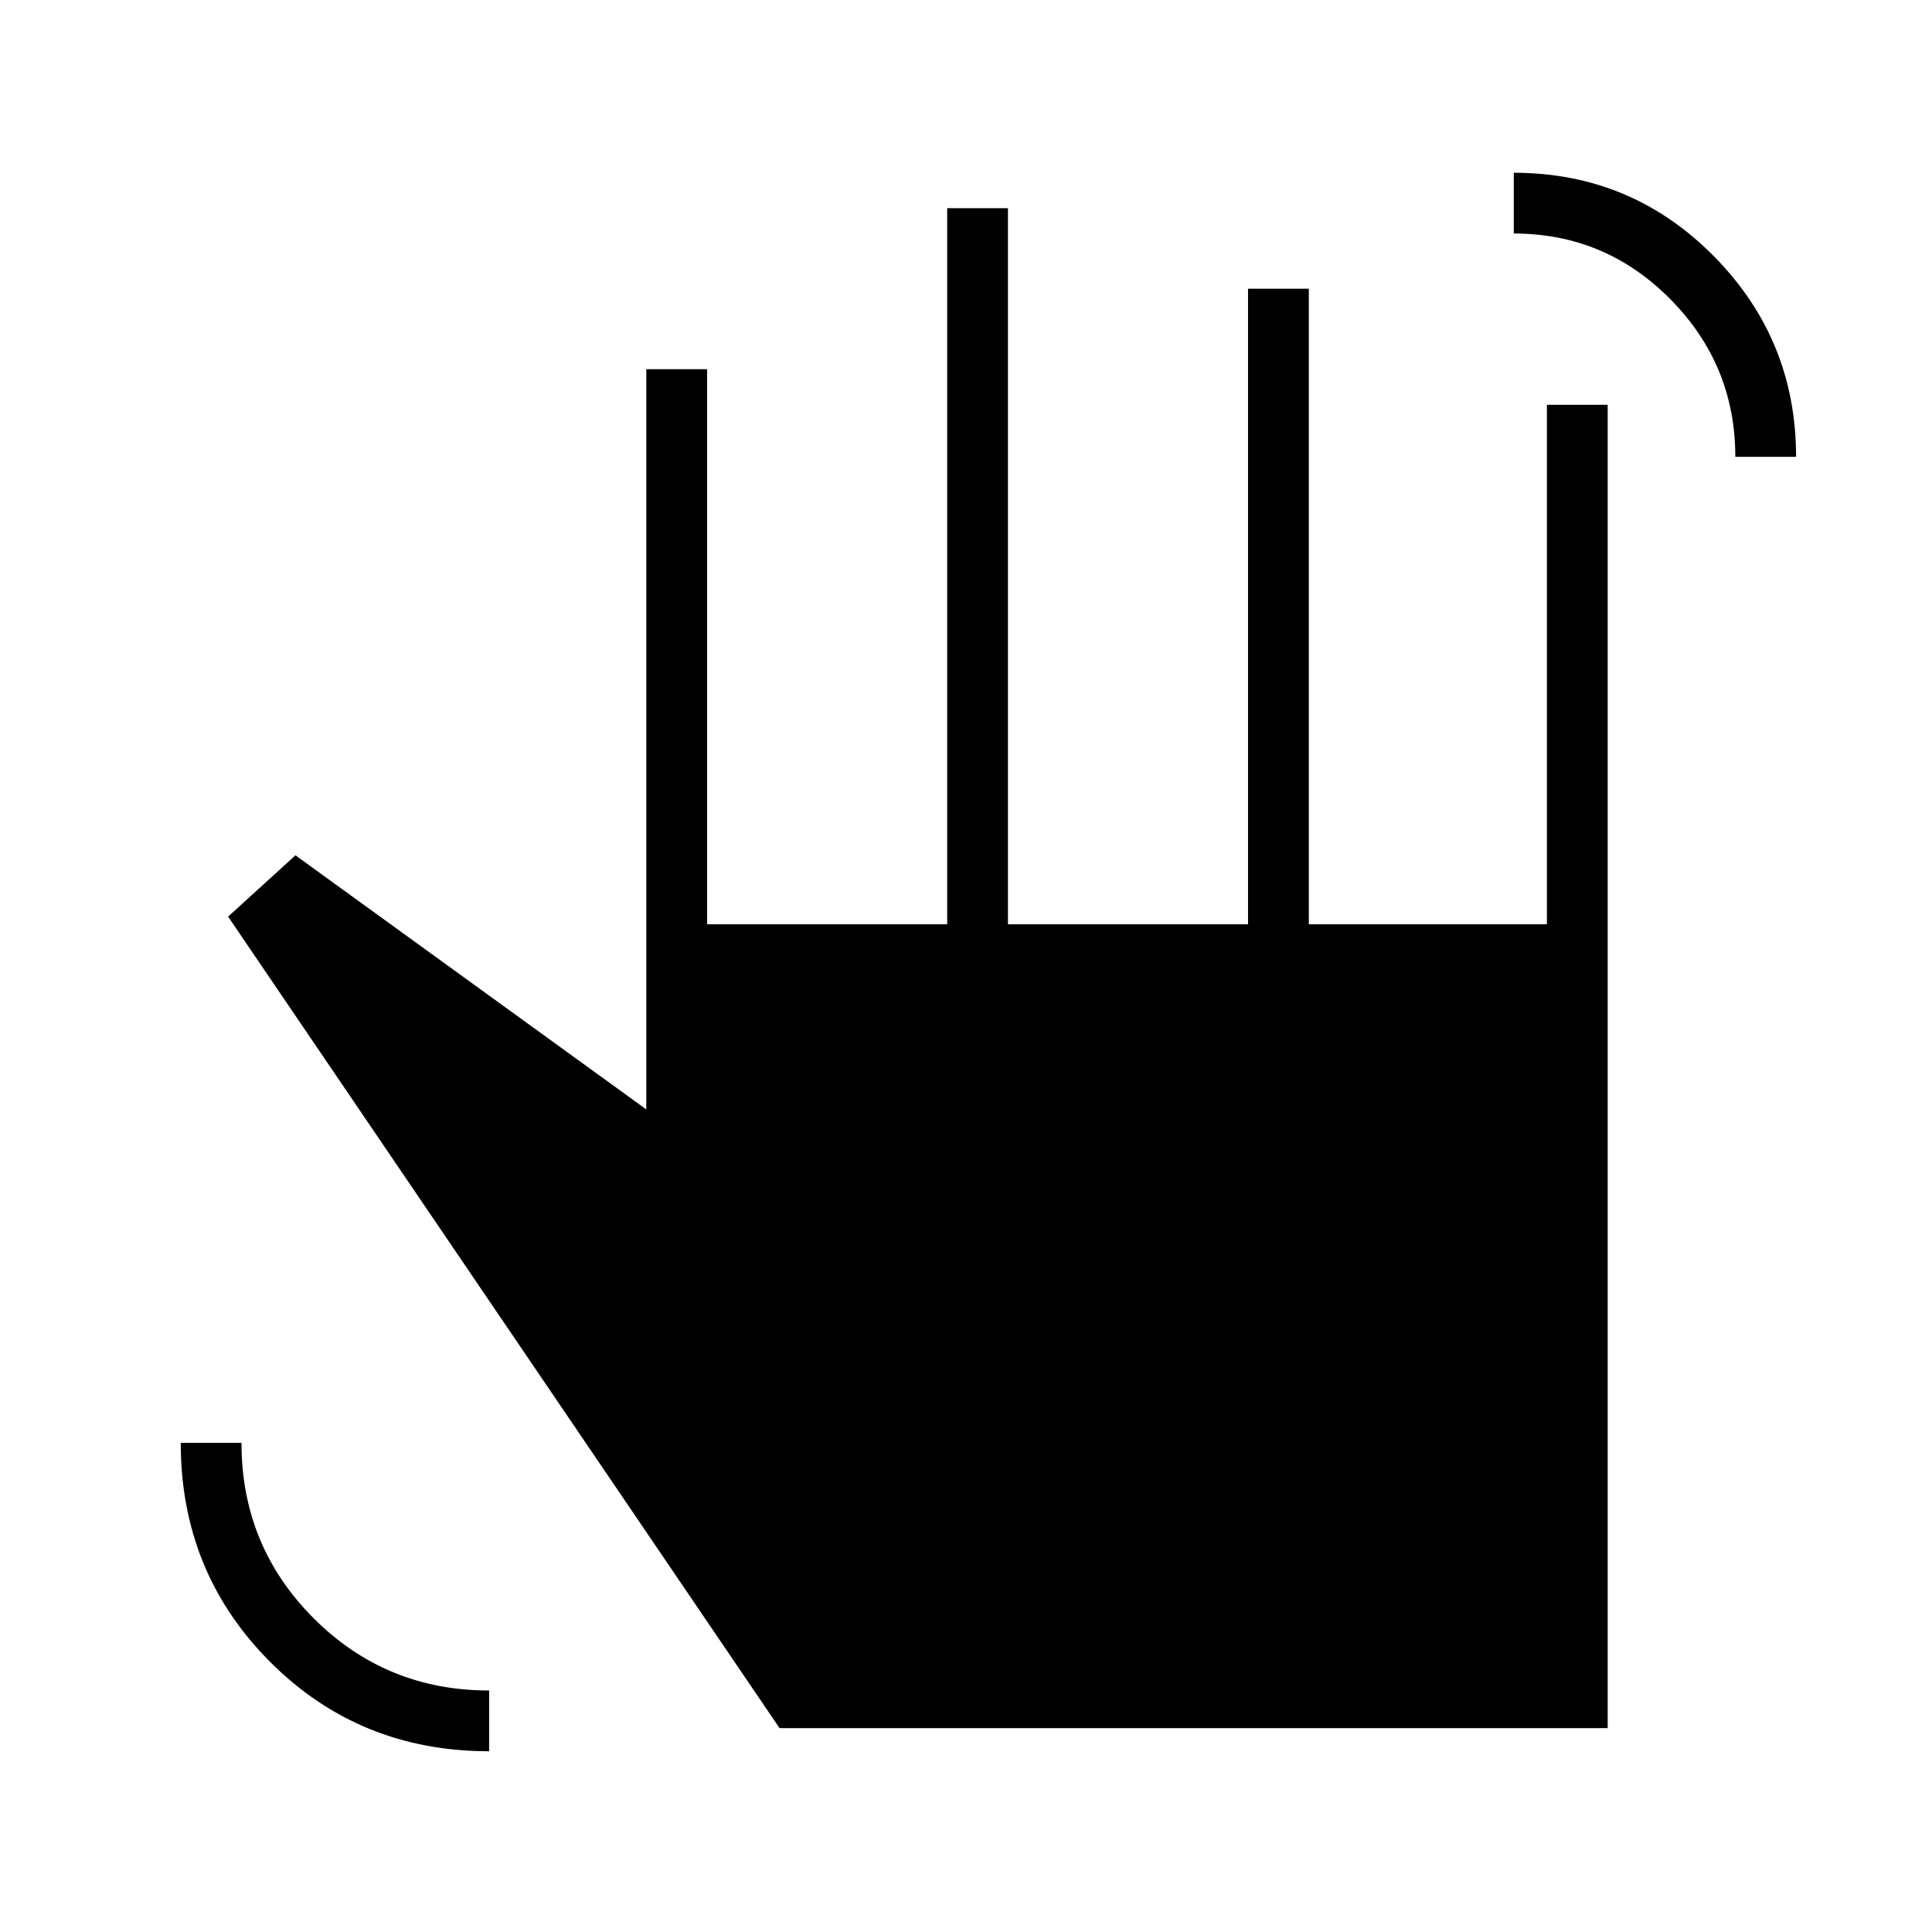 <svg xmlns="http://www.w3.org/2000/svg" height="48" viewBox="0 -960 960 960" width="48"><path d="M862.27-733q0-45.71-32.3-78.34-32.3-32.62-77.78-32.62v-30.19q58.35 0 99.31 41.36T892.46-733h-30.19ZM243.04-89.81q-64.54 0-108.89-44.48-44.34-44.49-44.34-108.75H120q0 51.28 35.87 87.16Q191.74-120 243.04-120v30.19Zm144.31-11.5-274-403.23L146.81-535l174.34 126.27v-367.81h30.2v275.81h119.3v-355.81h30.2v355.81h119.3v-315.81h30.2v315.81h118.3v-258.12h30.2v657.54h-411.5Z"/></svg>